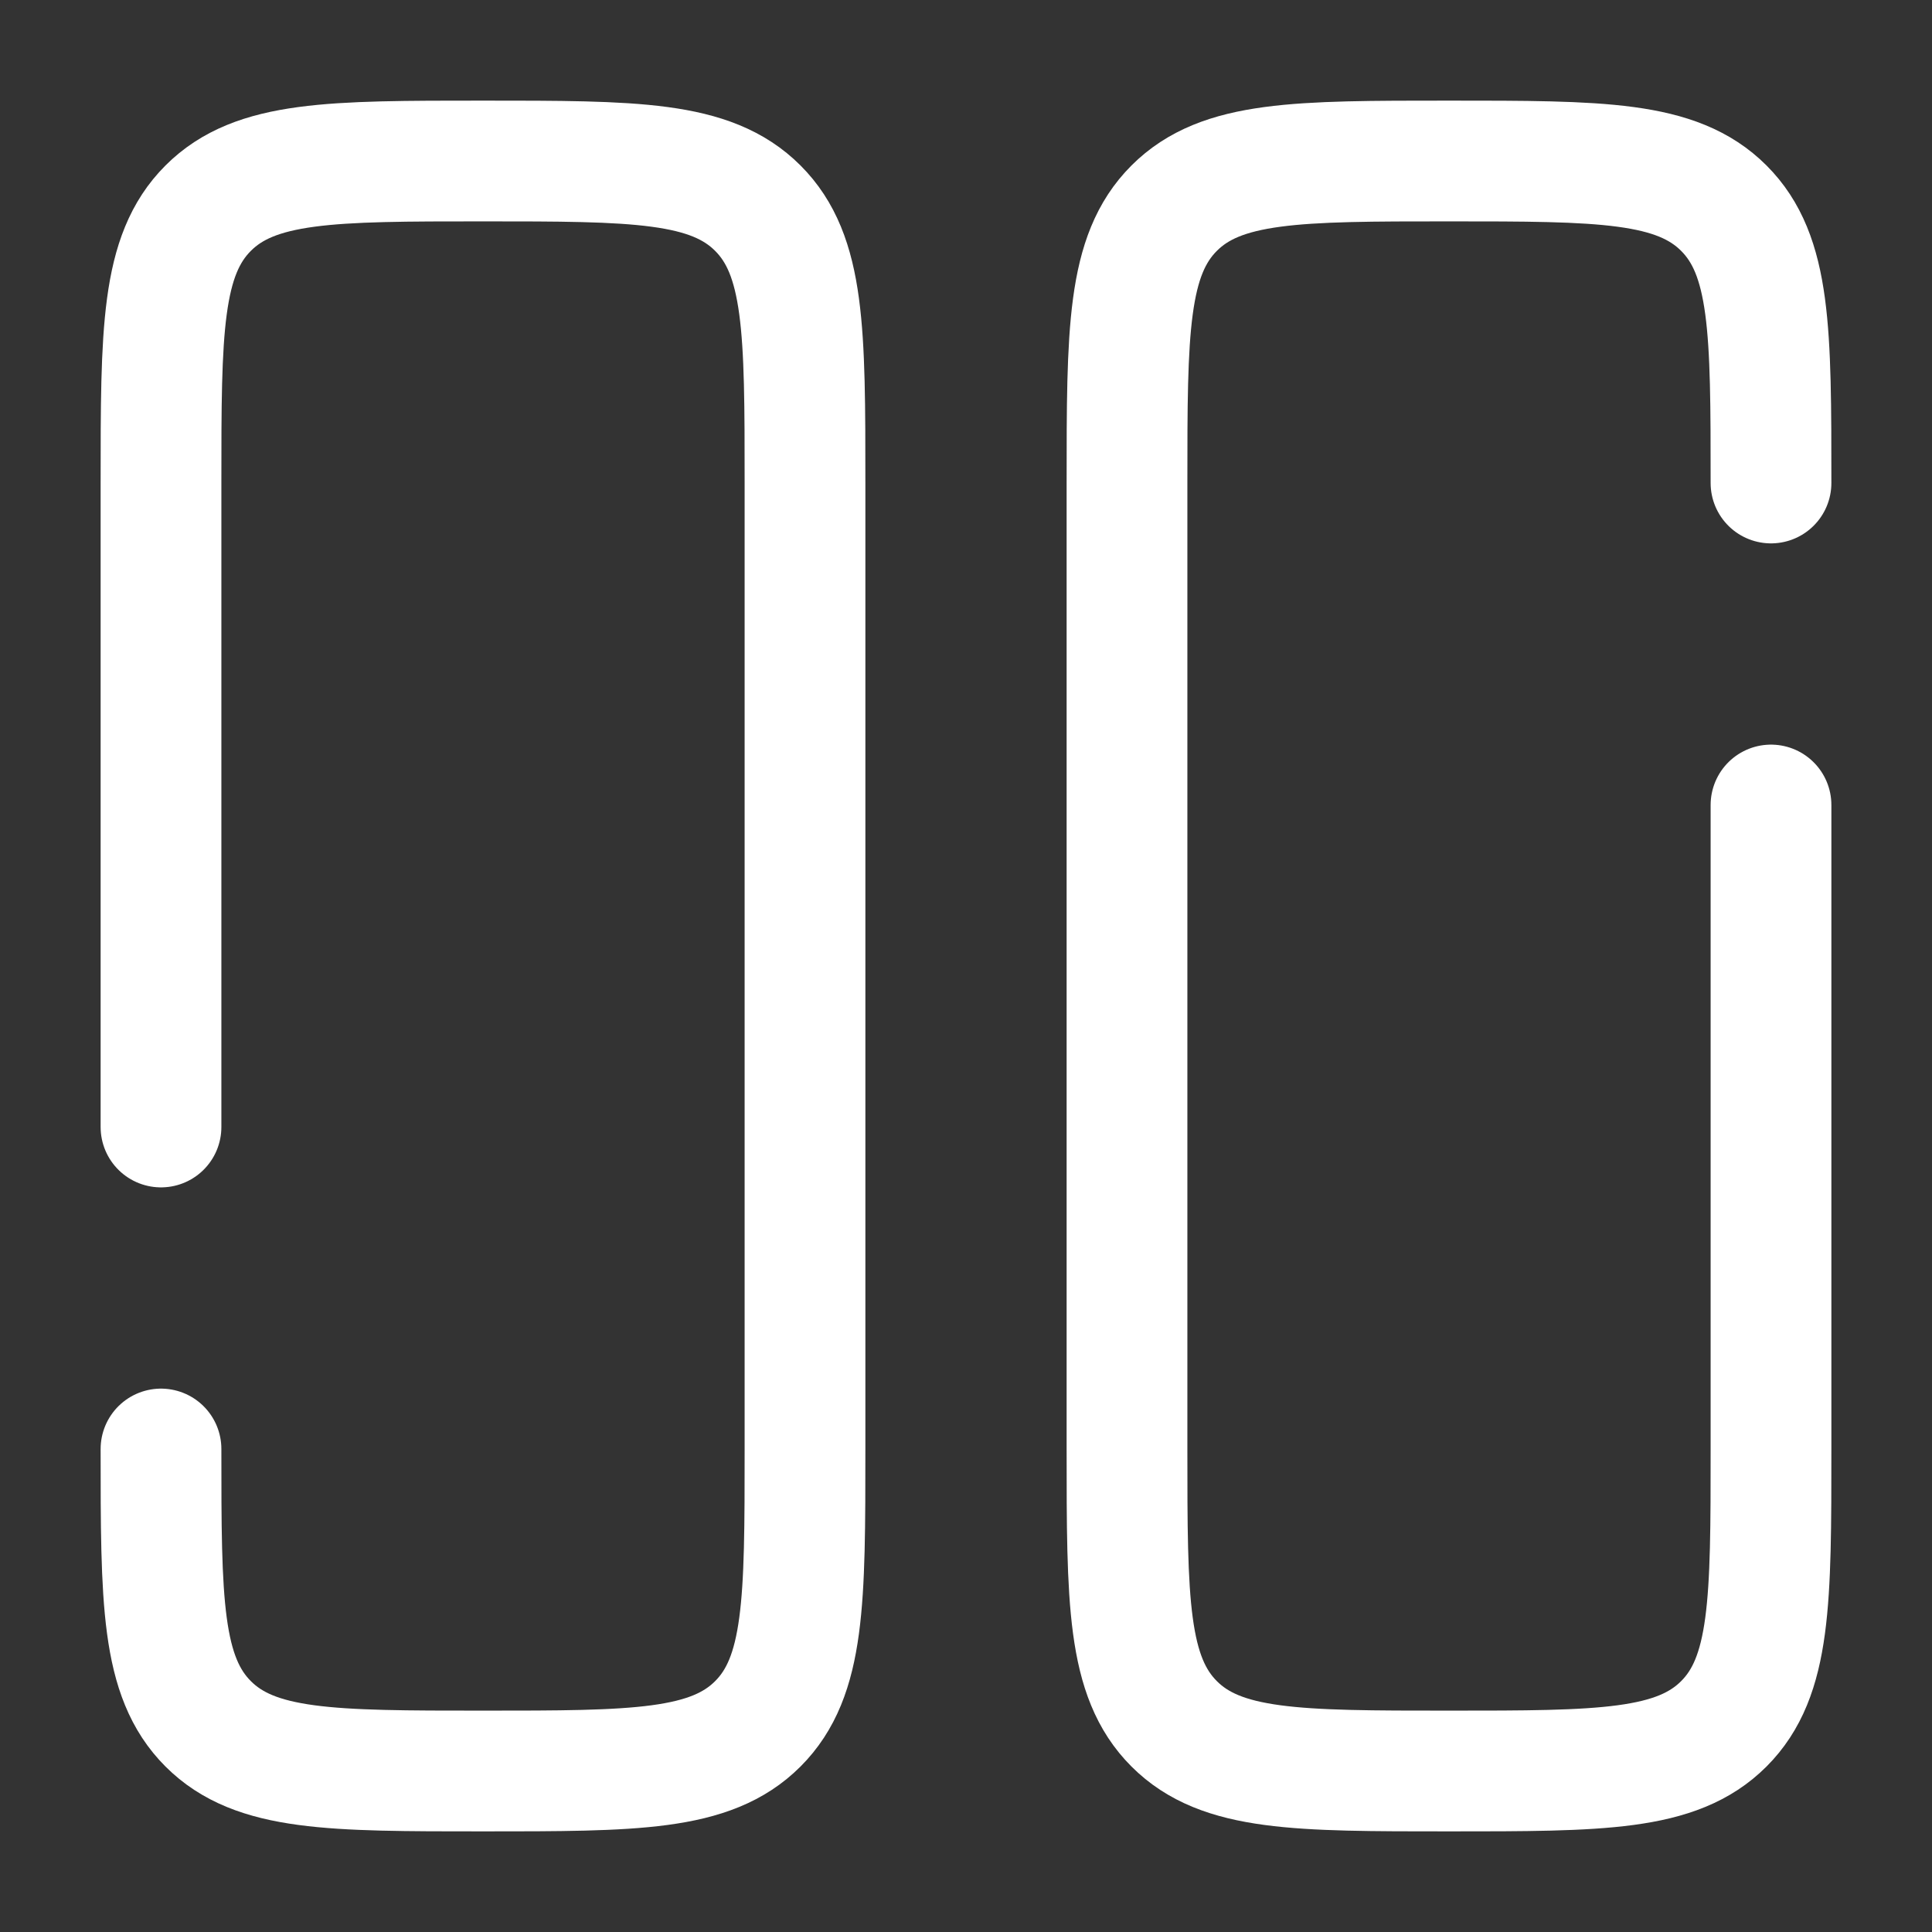 <svg xmlns="http://www.w3.org/2000/svg" width="24" height="24" viewBox="0 0 24 24" fill="none">
    <rect x="0" y="0" width="24" height="24" fill="#333333" stroke="none"/>
    <path d="M2 18C2 19.886 2 20.828 2.586 21.414C3.172 22 4.114 22 6 22C7.886 22 8.828 22 9.414 21.414C10 20.828 10 19.886 10 18V6C10 4.114 10 3.172 9.414 2.586C8.828 2 7.886 2 6 2C4.114 2 3.172 2 2.586 2.586C2 3.172 2 4.114 2 6V14" stroke="white" stroke-width="1.5" stroke-linecap="round"/>
    <path d="M22 6C22 4.114 22 3.172 21.414 2.586C20.828 2 19.886 2 18 2C16.114 2 15.172 2 14.586 2.586C14 3.172 14 4.114 14 6V18C14 19.886 14 20.828 14.586 21.414C15.172 22 16.114 22 18 22C19.886 22 20.828 22 21.414 21.414C22 20.828 22 19.886 22 18V10" stroke="white" stroke-width="1.5" stroke-linecap="round"/>
</svg>
